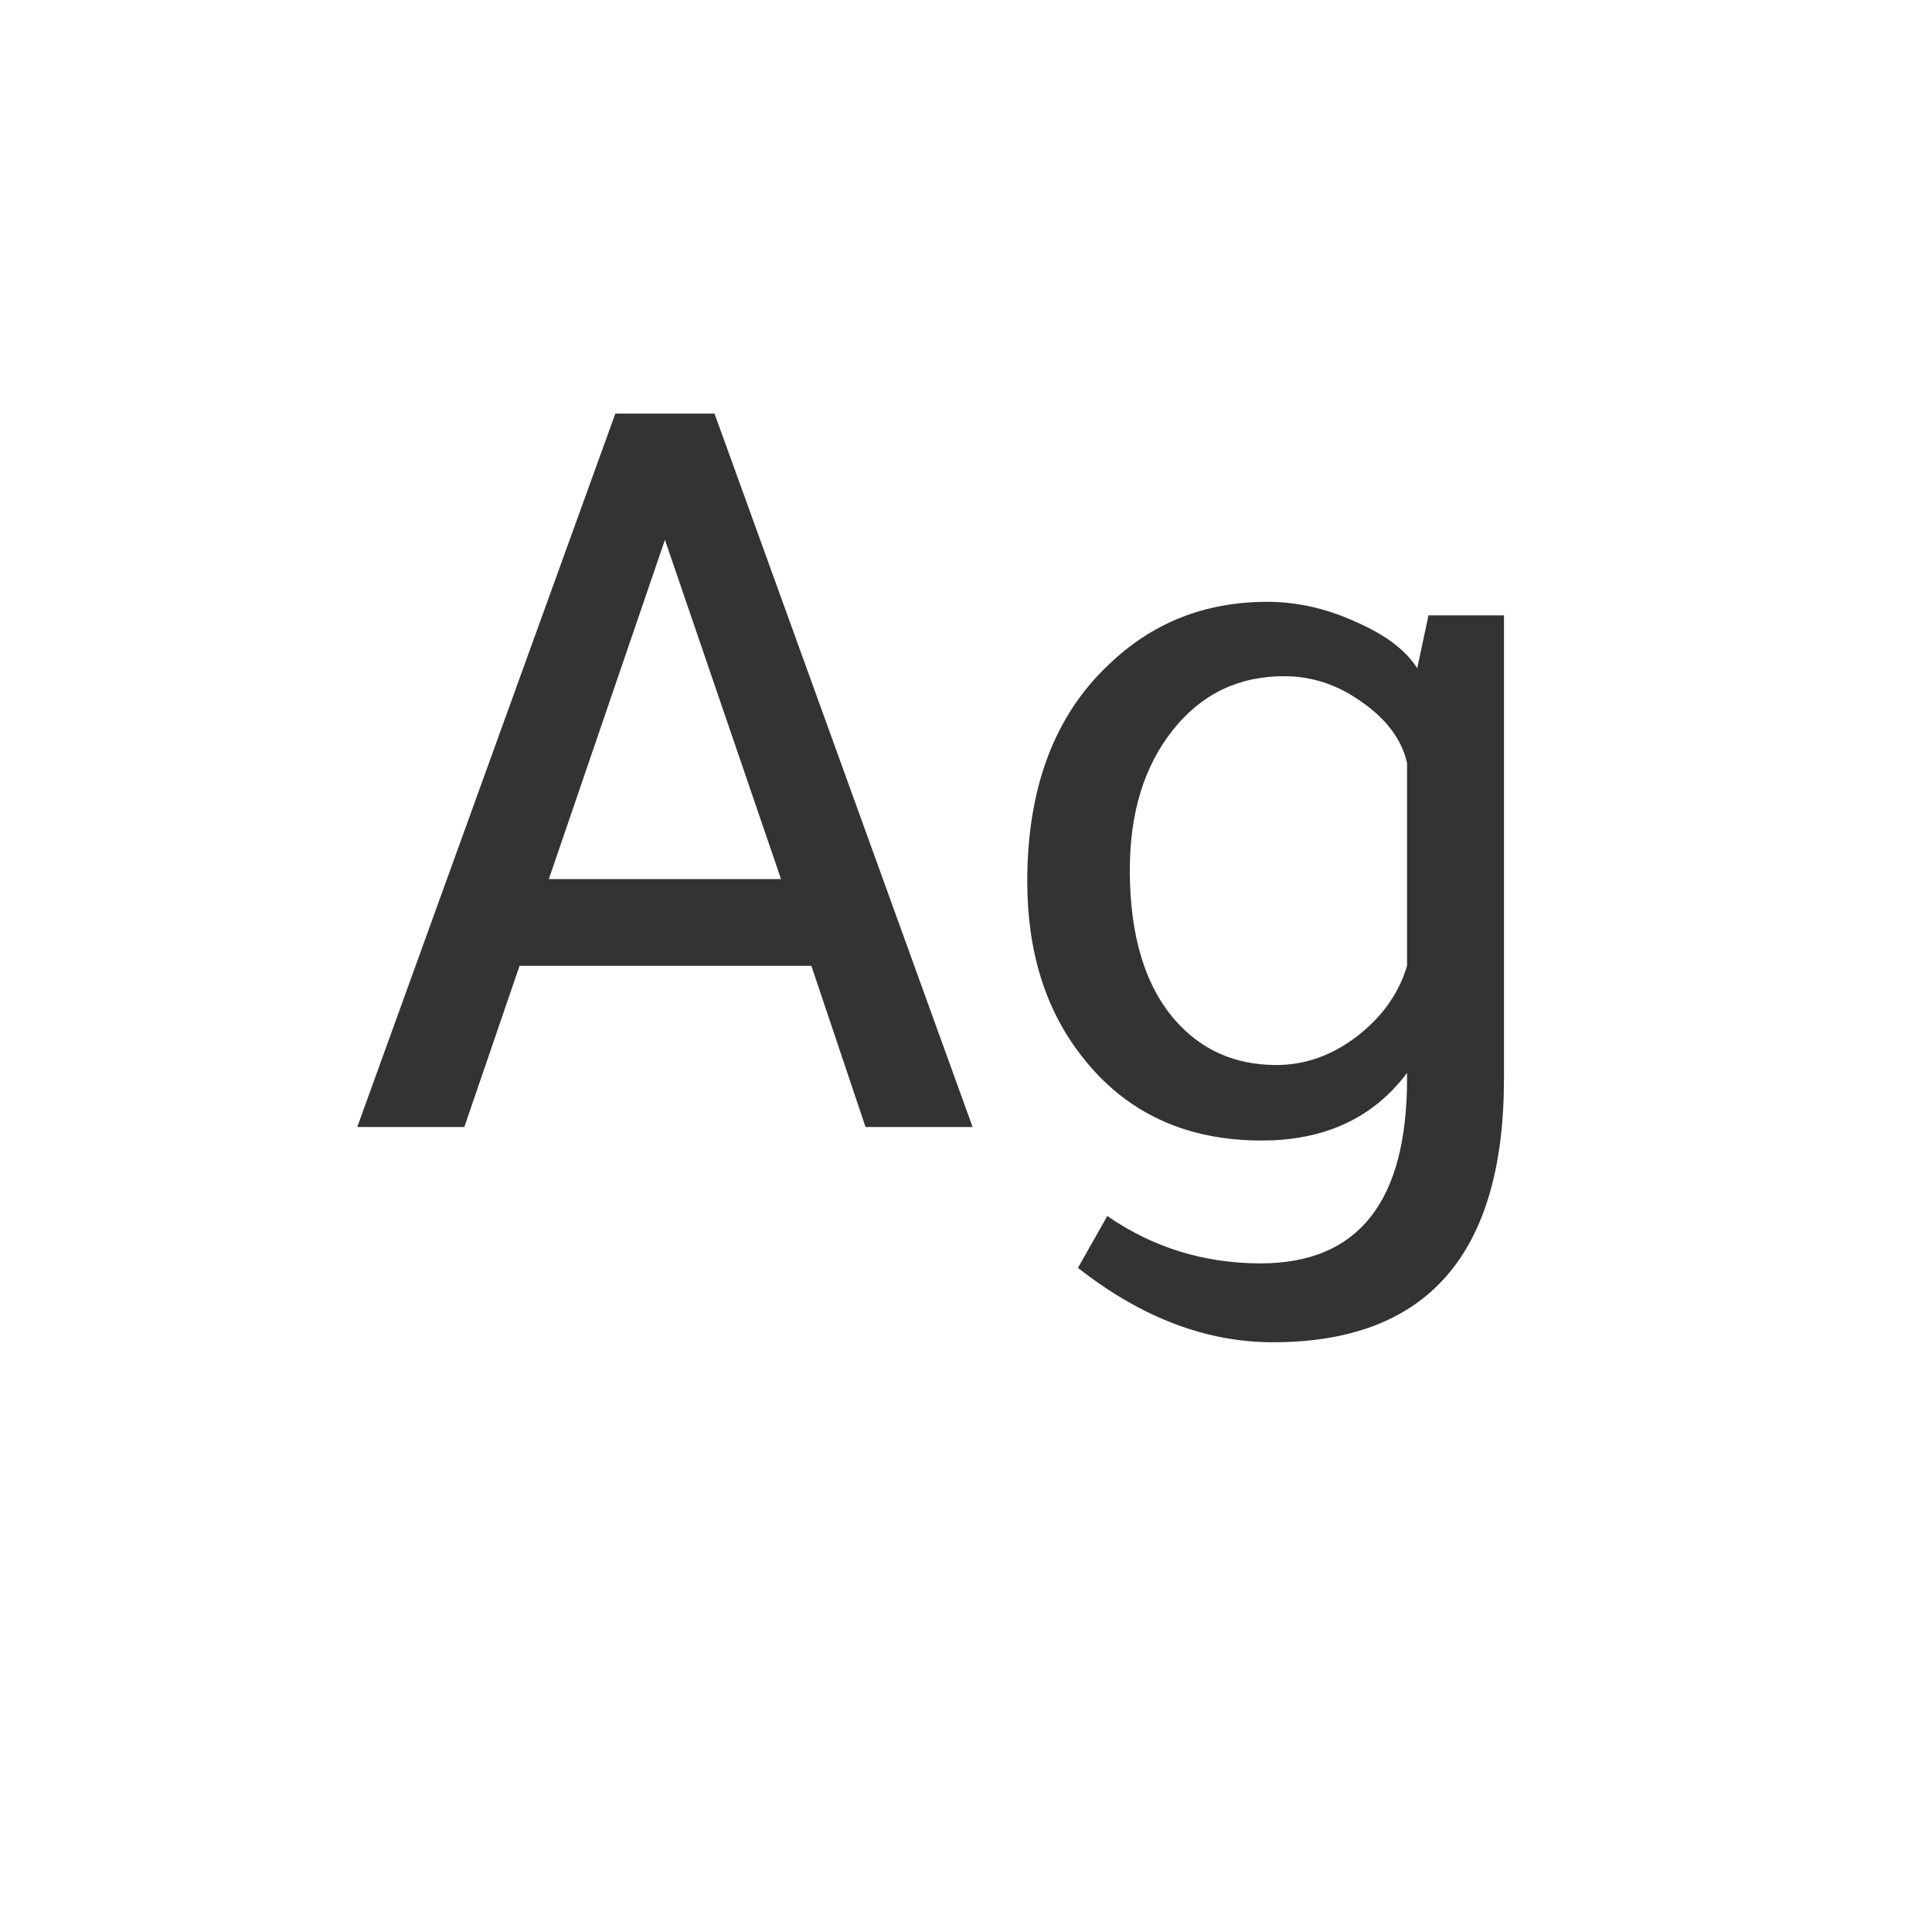 <svg width="24" height="24" viewBox="0 0 24 24" fill="none" xmlns="http://www.w3.org/2000/svg">
<path d="M7.644 5.138H8.876L12.082 14H10.752L10.079 11.998H6.454L5.768 14H4.438L7.644 5.138ZM8.26 6.706L6.818 10.92H9.702L8.26 6.706ZM17.479 13.398V13.328C17.059 13.888 16.457 14.168 15.673 14.168C14.73 14.168 13.988 13.823 13.447 13.132C12.989 12.553 12.761 11.825 12.761 10.948C12.761 9.791 13.097 8.895 13.769 8.26C14.31 7.737 14.968 7.476 15.743 7.476C16.116 7.476 16.485 7.56 16.849 7.728C17.213 7.887 17.465 8.078 17.605 8.302L17.745 7.644H18.683V13.398C18.683 15.582 17.726 16.674 15.813 16.674C14.982 16.674 14.175 16.366 13.391 15.75L13.755 15.106C14.324 15.498 14.959 15.694 15.659 15.694C16.872 15.694 17.479 14.929 17.479 13.398ZM17.479 11.998V9.478C17.413 9.189 17.227 8.937 16.919 8.722C16.62 8.507 16.298 8.4 15.953 8.4C15.383 8.4 14.921 8.624 14.567 9.072C14.212 9.52 14.035 10.099 14.035 10.808C14.035 11.62 14.222 12.241 14.595 12.67C14.921 13.043 15.341 13.23 15.855 13.23C16.209 13.23 16.541 13.113 16.849 12.88C17.166 12.637 17.376 12.343 17.479 11.998Z" fill="#333333"/>
</svg>

